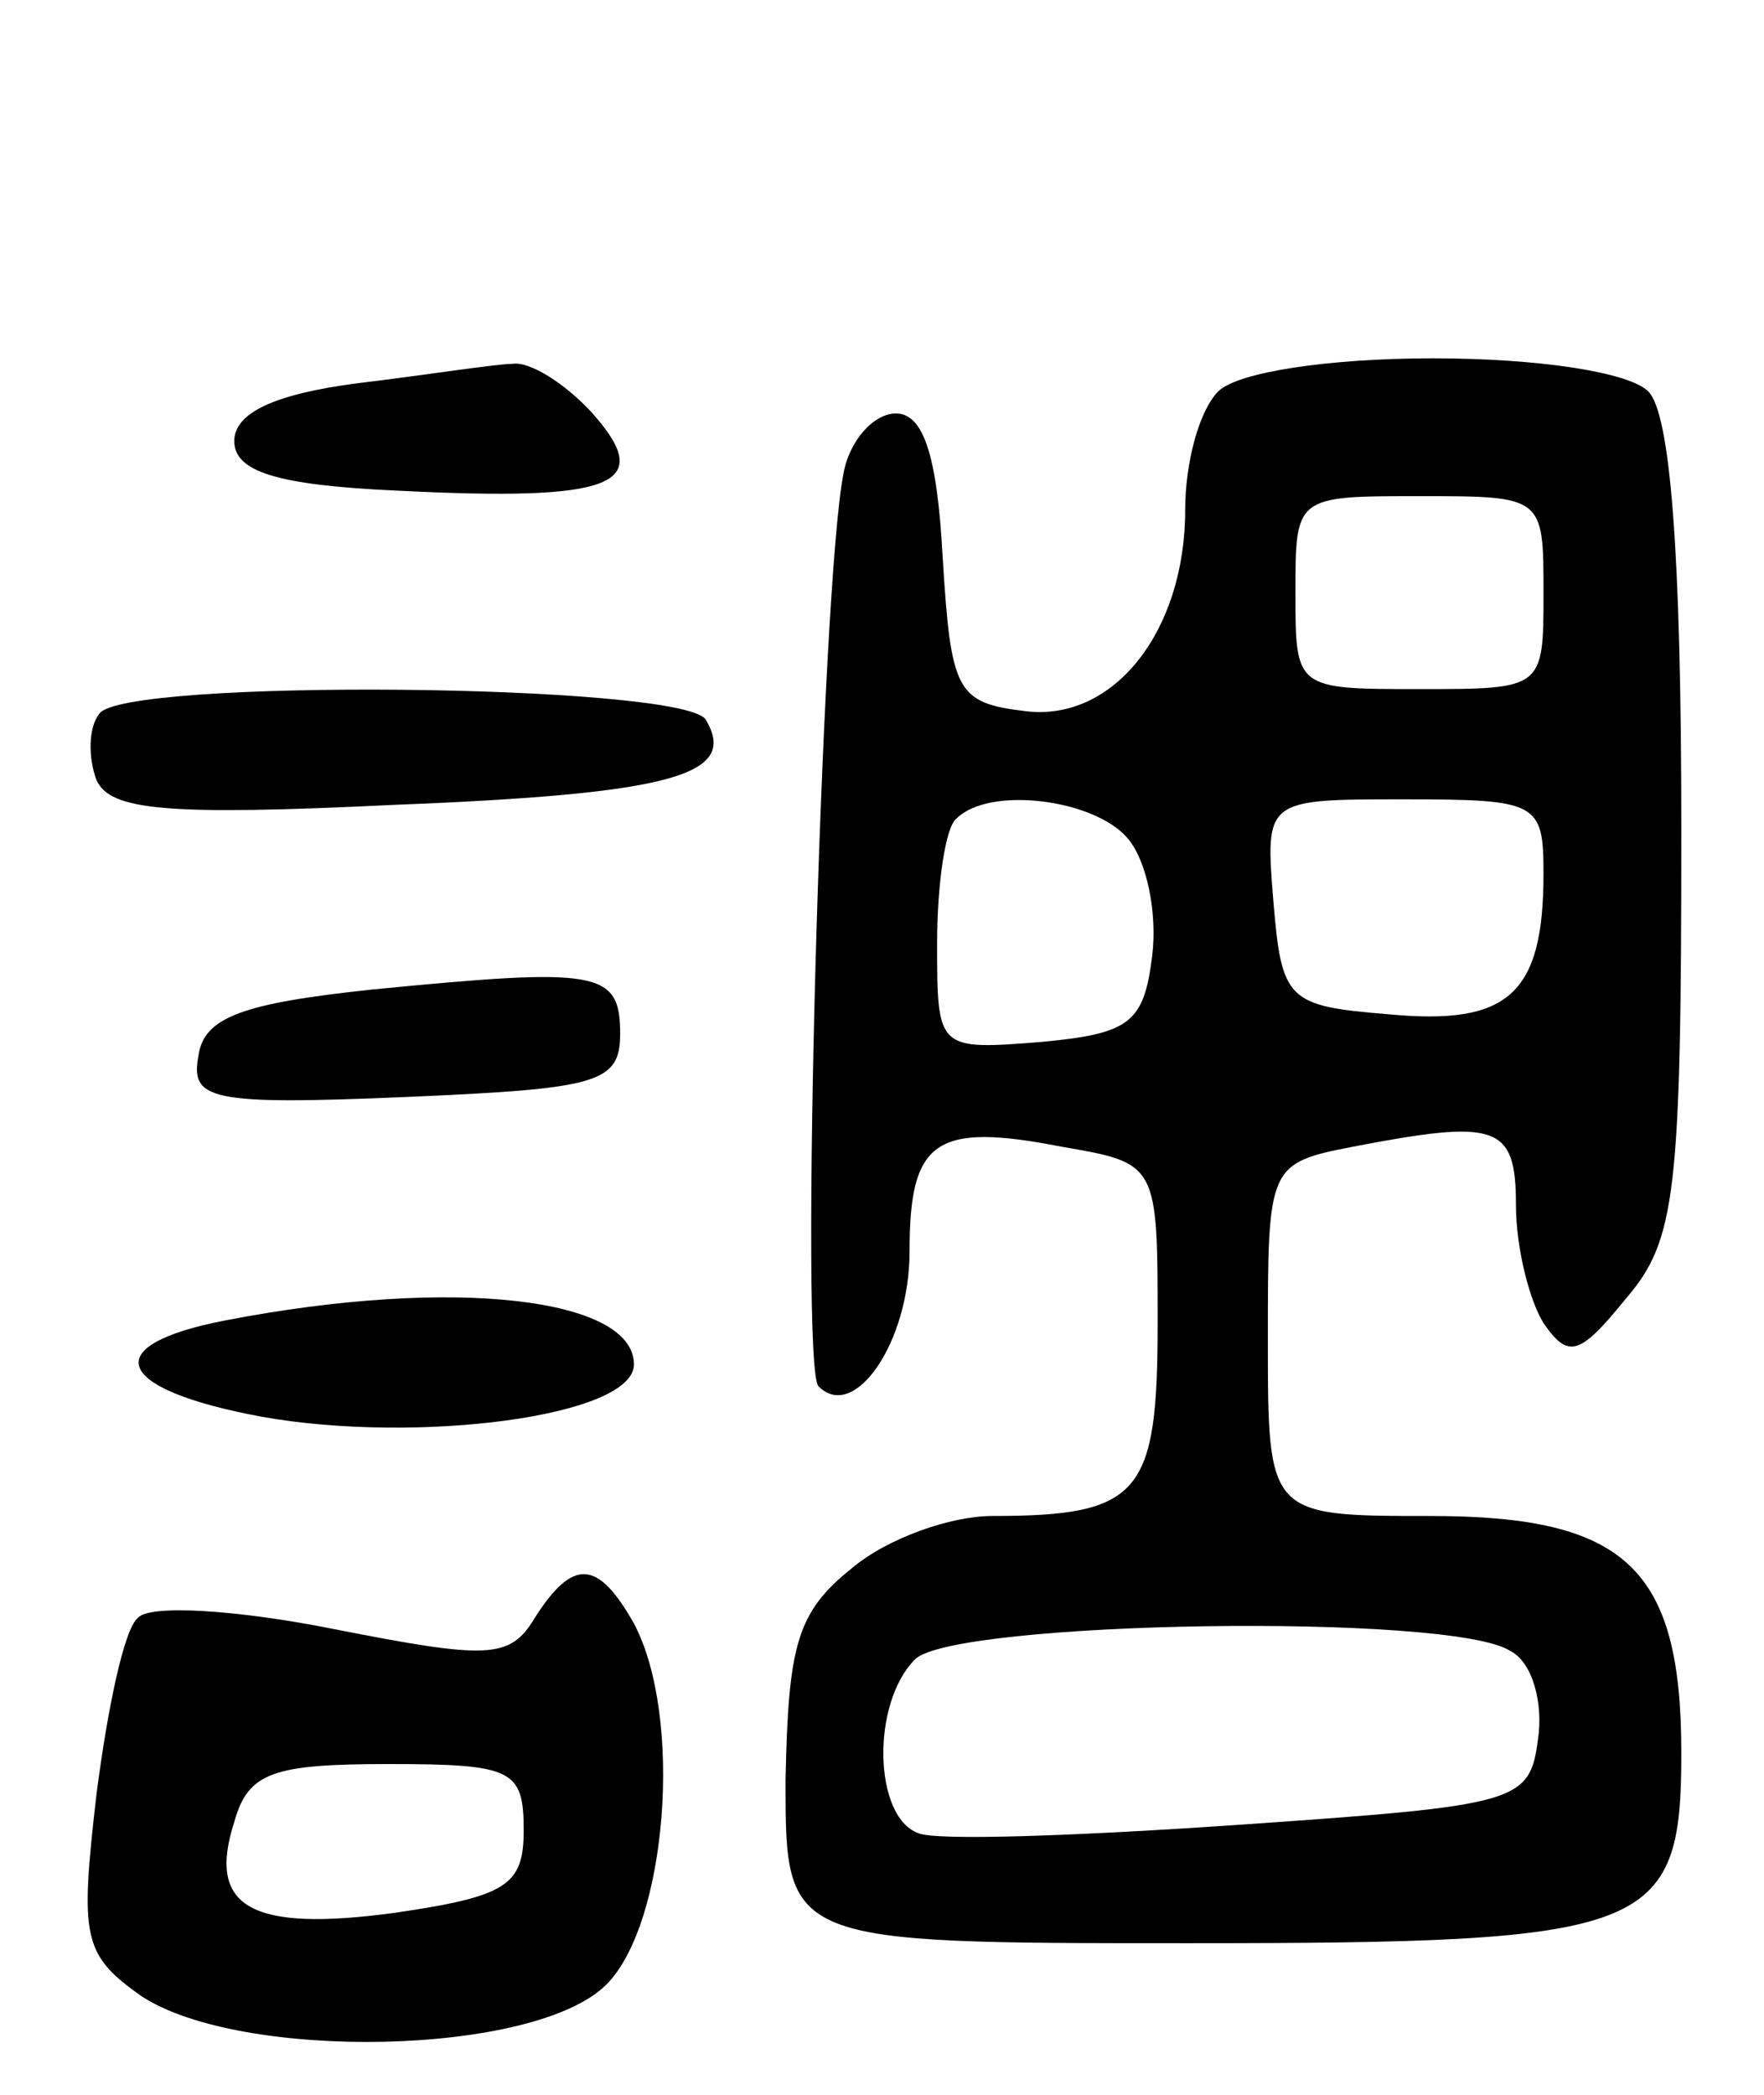 <svg version="1.0" xmlns="http://www.w3.org/2000/svg"
 width="64pt" height="76pt" viewBox="0 0 64 76"
 preserveAspectRatio="xMidYMid meet">
<g transform="translate(0,76) scale(0.1,-0.1)"
fill="#000000" stroke="none">
<path d="M130 621 c-31 -4 -45 -11 -45 -21 0 -11 15 -16 59 -18 79 -4 94 2 71
28 -10 11 -23 19 -29 18 -6 0 -31 -4 -56 -7z"/>
<path d="M442 618 c-7 -7 -12 -26 -12 -43 0 -44 -26 -77 -58 -73 -25 3 -27 7
-30 56 -2 37 -7 52 -17 52 -8 0 -17 -10 -19 -22 -8 -40 -16 -325 -9 -331 13
-13 33 16 33 49 0 40 9 47 55 38 35 -6 35 -6 35 -64 0 -62 -6 -70 -60 -70 -15
0 -38 -8 -51 -19 -20 -16 -23 -28 -24 -77 0 -59 0 -59 146 -59 168 0 179 4
179 69 0 67 -20 86 -91 86 -59 0 -59 0 -59 64 0 63 0 64 31 70 52 10 59 8 59
-21 0 -16 5 -35 10 -43 9 -13 13 -12 30 9 18 21 20 38 20 170 0 101 -4 151
-12 159 -7 7 -40 12 -78 12 -38 0 -71 -5 -78 -12z m118 -73 c0 -35 0 -35 -45
-35 -45 0 -45 0 -45 35 0 35 0 35 45 35 45 0 45 0 45 -35z m-151 -89 c7 -8 11
-27 9 -43 -3 -24 -8 -28 -40 -31 -38 -3 -38 -3 -38 36 0 21 3 42 7 45 12 12
50 7 62 -7z m151 -13 c0 -44 -13 -55 -56 -51 -37 3 -39 5 -42 41 -3 37 -3 37
47 37 49 0 51 -1 51 -27z m-12 -282 c8 -4 12 -19 10 -32 -3 -23 -7 -24 -108
-31 -58 -4 -111 -6 -117 -3 -16 6 -17 47 -1 63 14 14 195 17 216 3z"/>
<path d="M36 501 c-4 -5 -4 -16 -1 -24 5 -11 25 -13 108 -9 102 4 125 11 113
31 -9 13 -212 15 -220 2z"/>
<path d="M135 401 c-47 -5 -61 -10 -63 -24 -3 -16 4 -18 75 -15 70 3 78 5 78
23 0 23 -8 24 -90 16z"/>
<path d="M82 281 c-47 -9 -41 -25 13 -35 56 -10 135 0 135 19 0 24 -65 32
-148 16z"/>
<path d="M194 173 c-9 -15 -17 -15 -73 -4 -35 7 -67 9 -71 4 -5 -4 -11 -33
-15 -64 -6 -52 -5 -58 16 -73 36 -24 143 -22 169 4 22 22 28 97 10 131 -13 23
-22 24 -36 2z m-4 -77 c0 -20 -6 -24 -47 -30 -52 -7 -68 2 -58 33 5 18 14 21
56 21 45 0 49 -2 49 -24z"/>
</g>
</svg>
